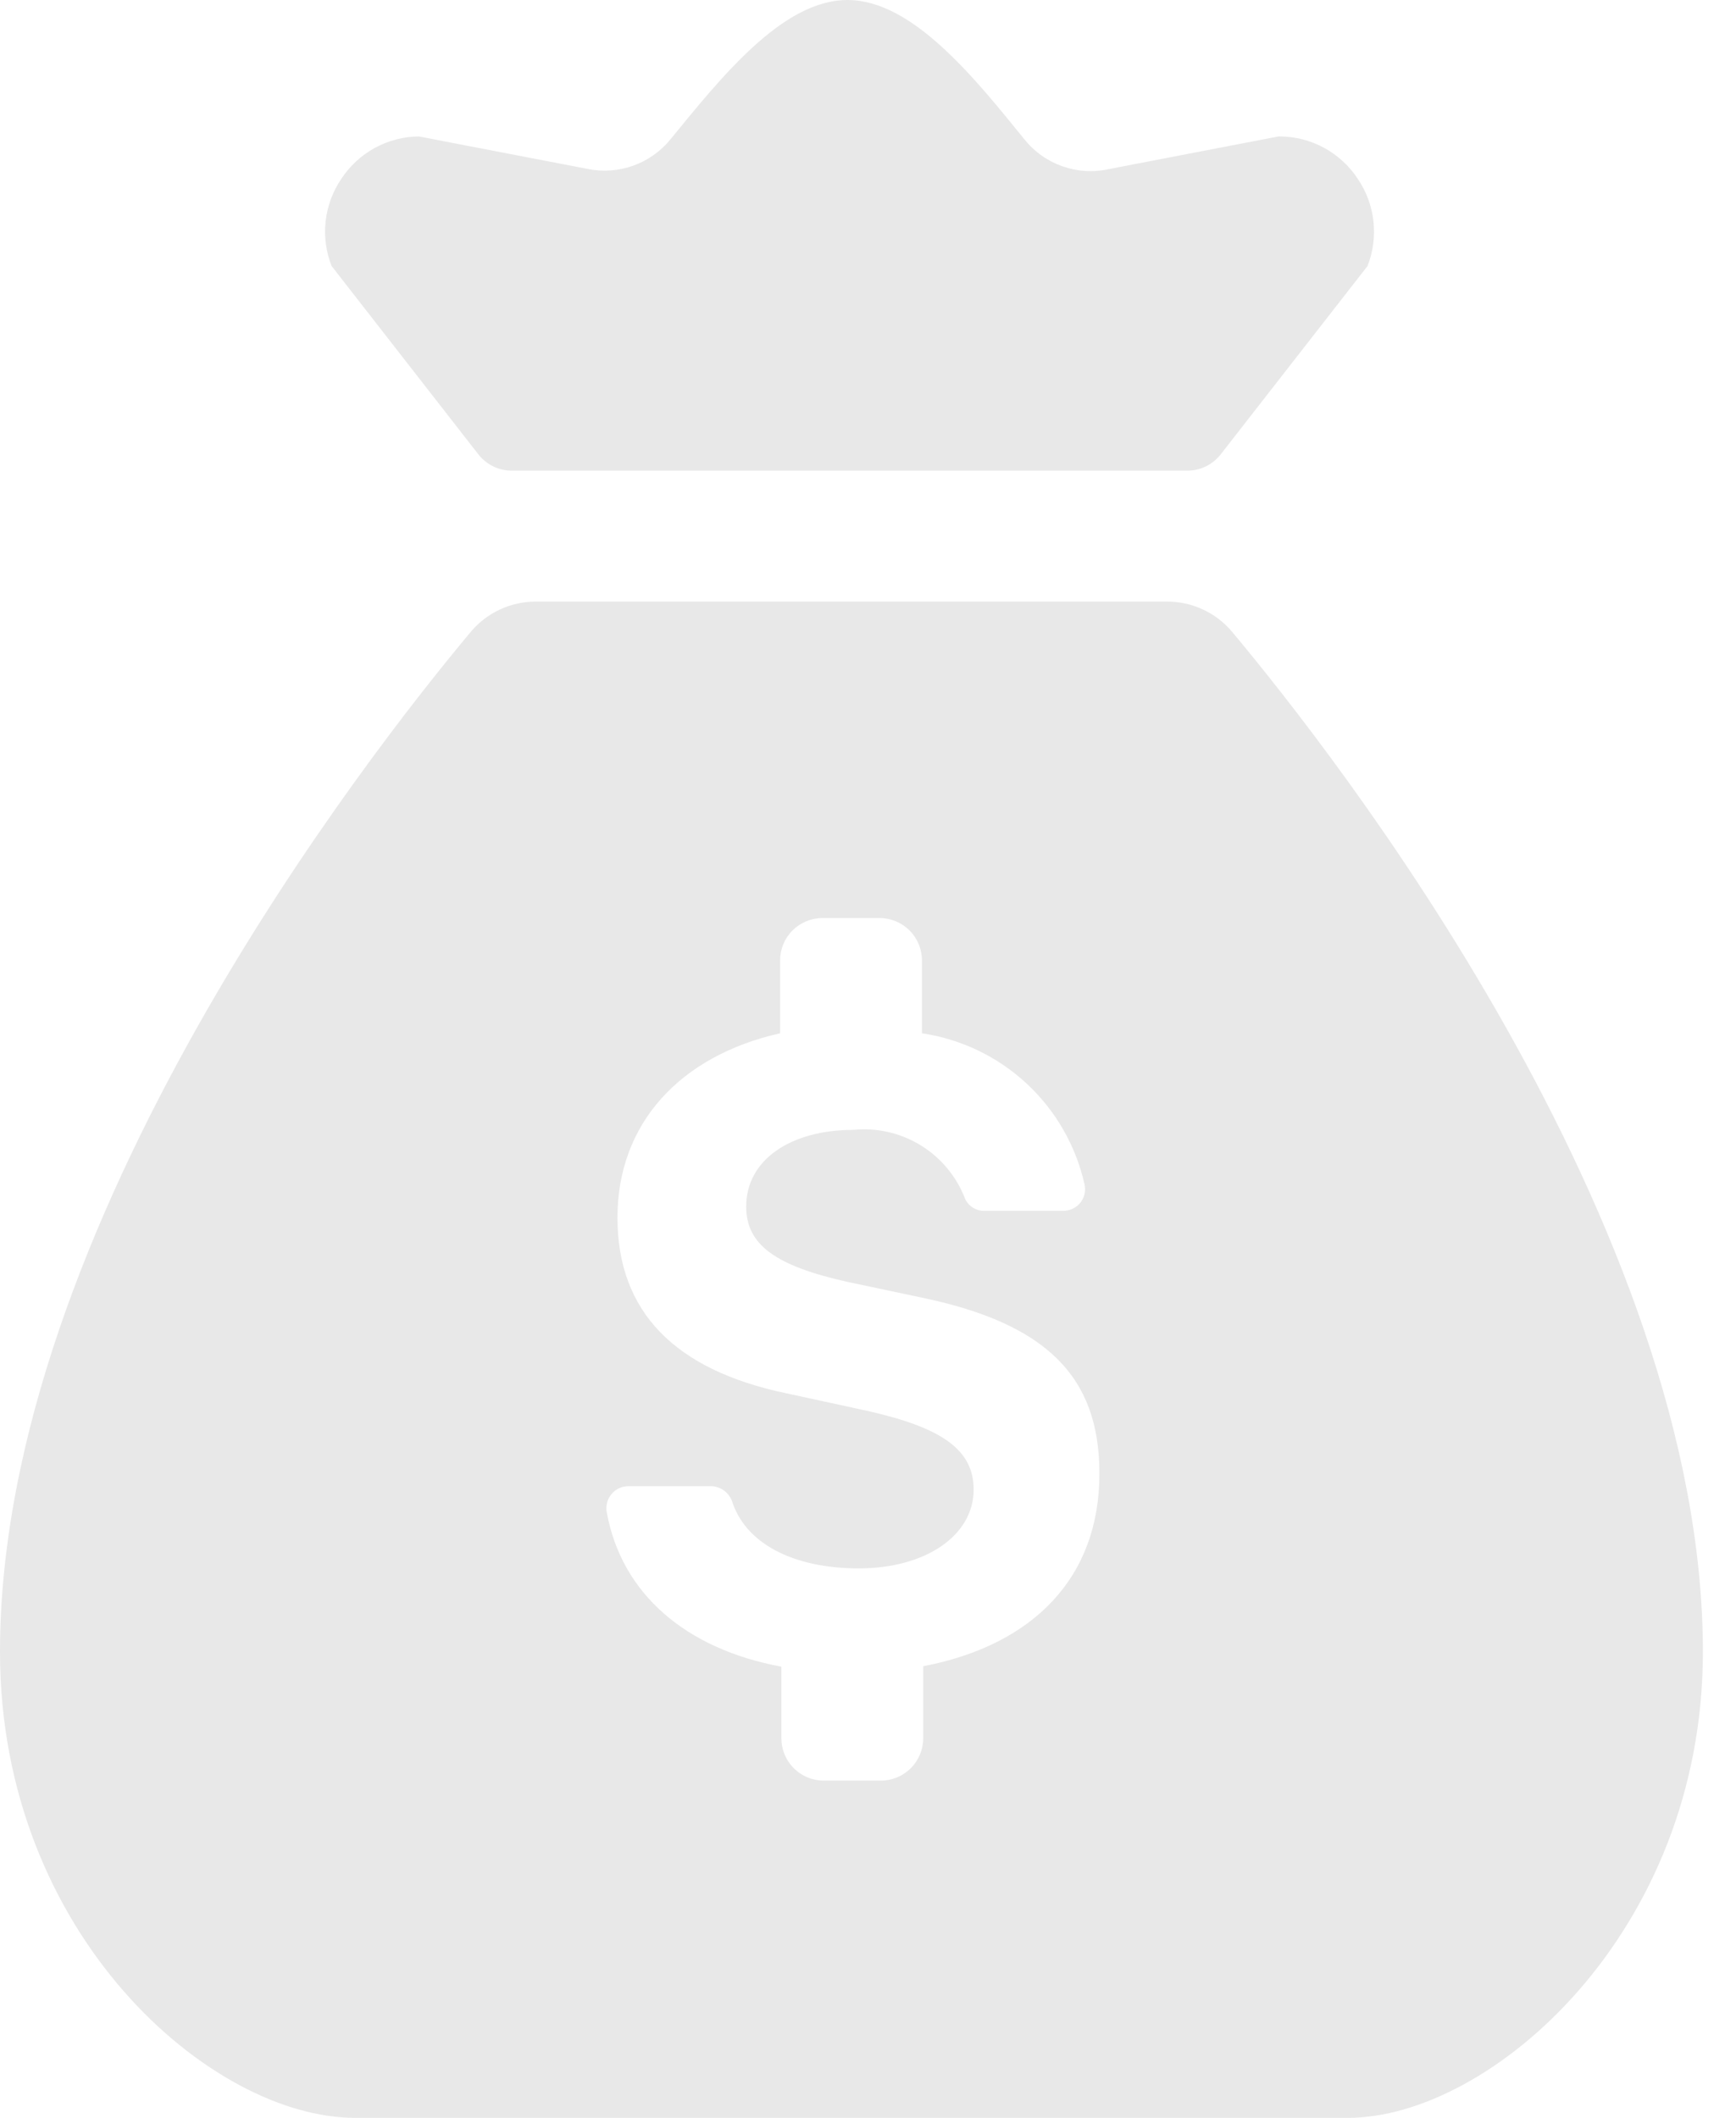 <svg width="41" height="50" viewBox="0 0 41 50" fill="none" xmlns="http://www.w3.org/2000/svg">
<path d="M30.196 3.221L26.195 3.991C25.83 4.073 25.448 4.051 25.095 3.927C24.741 3.804 24.429 3.583 24.195 3.291C23.025 1.85 21.554 0 20.014 0C18.474 0 17.014 1.85 15.833 3.291C15.604 3.573 15.302 3.787 14.96 3.91C14.618 4.033 14.249 4.061 13.893 3.991L9.892 3.221C9.528 3.225 9.171 3.318 8.852 3.492C8.533 3.667 8.262 3.917 8.062 4.221C7.859 4.52 7.731 4.863 7.691 5.222C7.651 5.582 7.699 5.945 7.832 6.281L11.302 10.732C11.396 10.851 11.517 10.947 11.653 11.013C11.79 11.079 11.941 11.113 12.092 11.112H28.036C28.188 11.113 28.338 11.079 28.475 11.013C28.611 10.947 28.732 10.851 28.826 10.732L32.297 6.281C32.429 5.945 32.477 5.582 32.437 5.222C32.397 4.863 32.27 4.52 32.066 4.221C31.867 3.917 31.595 3.667 31.276 3.492C30.957 3.318 30.6 3.225 30.236 3.221H30.196Z" fill="#E8E8E8"/>
<path d="M29.096 14.913C28.908 14.69 28.674 14.511 28.409 14.389C28.145 14.266 27.857 14.203 27.566 14.203H12.653C12.361 14.203 12.073 14.266 11.809 14.389C11.545 14.511 11.31 14.69 11.122 14.913C8.702 17.804 0 28.916 0 38.998C0 45.699 5.001 50 8.382 50H31.837C35.187 50 40.218 45.649 40.218 38.998C40.218 28.896 31.516 17.804 29.096 14.913ZM21.804 39.338V41.038C21.804 41.304 21.699 41.558 21.511 41.745C21.324 41.933 21.07 42.038 20.804 42.038H19.454C19.189 42.038 18.934 41.933 18.747 41.745C18.559 41.558 18.454 41.304 18.454 41.038V39.348C16.183 38.928 14.683 37.618 14.333 35.717C14.317 35.642 14.317 35.564 14.335 35.489C14.352 35.414 14.386 35.344 14.434 35.284C14.482 35.224 14.542 35.175 14.611 35.141C14.68 35.106 14.756 35.088 14.833 35.087H16.763C16.875 35.083 16.984 35.114 17.077 35.175C17.17 35.236 17.242 35.324 17.284 35.427C17.594 36.427 18.714 37.028 20.284 37.028C21.854 37.028 22.995 36.257 22.995 35.167C22.995 34.237 22.264 33.707 20.474 33.307L18.584 32.897C15.933 32.347 14.583 30.966 14.583 28.746C14.583 26.525 16.063 24.925 18.424 24.395V22.674C18.424 22.409 18.529 22.155 18.717 21.967C18.904 21.78 19.159 21.674 19.424 21.674H20.774C21.039 21.674 21.294 21.78 21.482 21.967C21.669 22.155 21.774 22.409 21.774 22.674V24.395C22.701 24.532 23.563 24.947 24.249 25.584C24.934 26.222 25.411 27.052 25.615 27.966C25.632 28.04 25.631 28.118 25.614 28.192C25.596 28.267 25.562 28.336 25.514 28.396C25.466 28.456 25.405 28.503 25.336 28.536C25.267 28.569 25.192 28.586 25.115 28.586H23.265C23.158 28.592 23.053 28.562 22.964 28.503C22.876 28.443 22.809 28.357 22.775 28.256C22.567 27.744 22.2 27.314 21.728 27.029C21.255 26.744 20.703 26.62 20.154 26.675C18.684 26.675 17.623 27.375 17.623 28.486C17.623 29.386 18.314 29.886 20.024 30.266L21.774 30.636C24.705 31.246 25.965 32.497 25.965 34.777C25.975 37.228 24.415 38.838 21.804 39.338Z" fill="#E8E8E8"/>
</svg>
